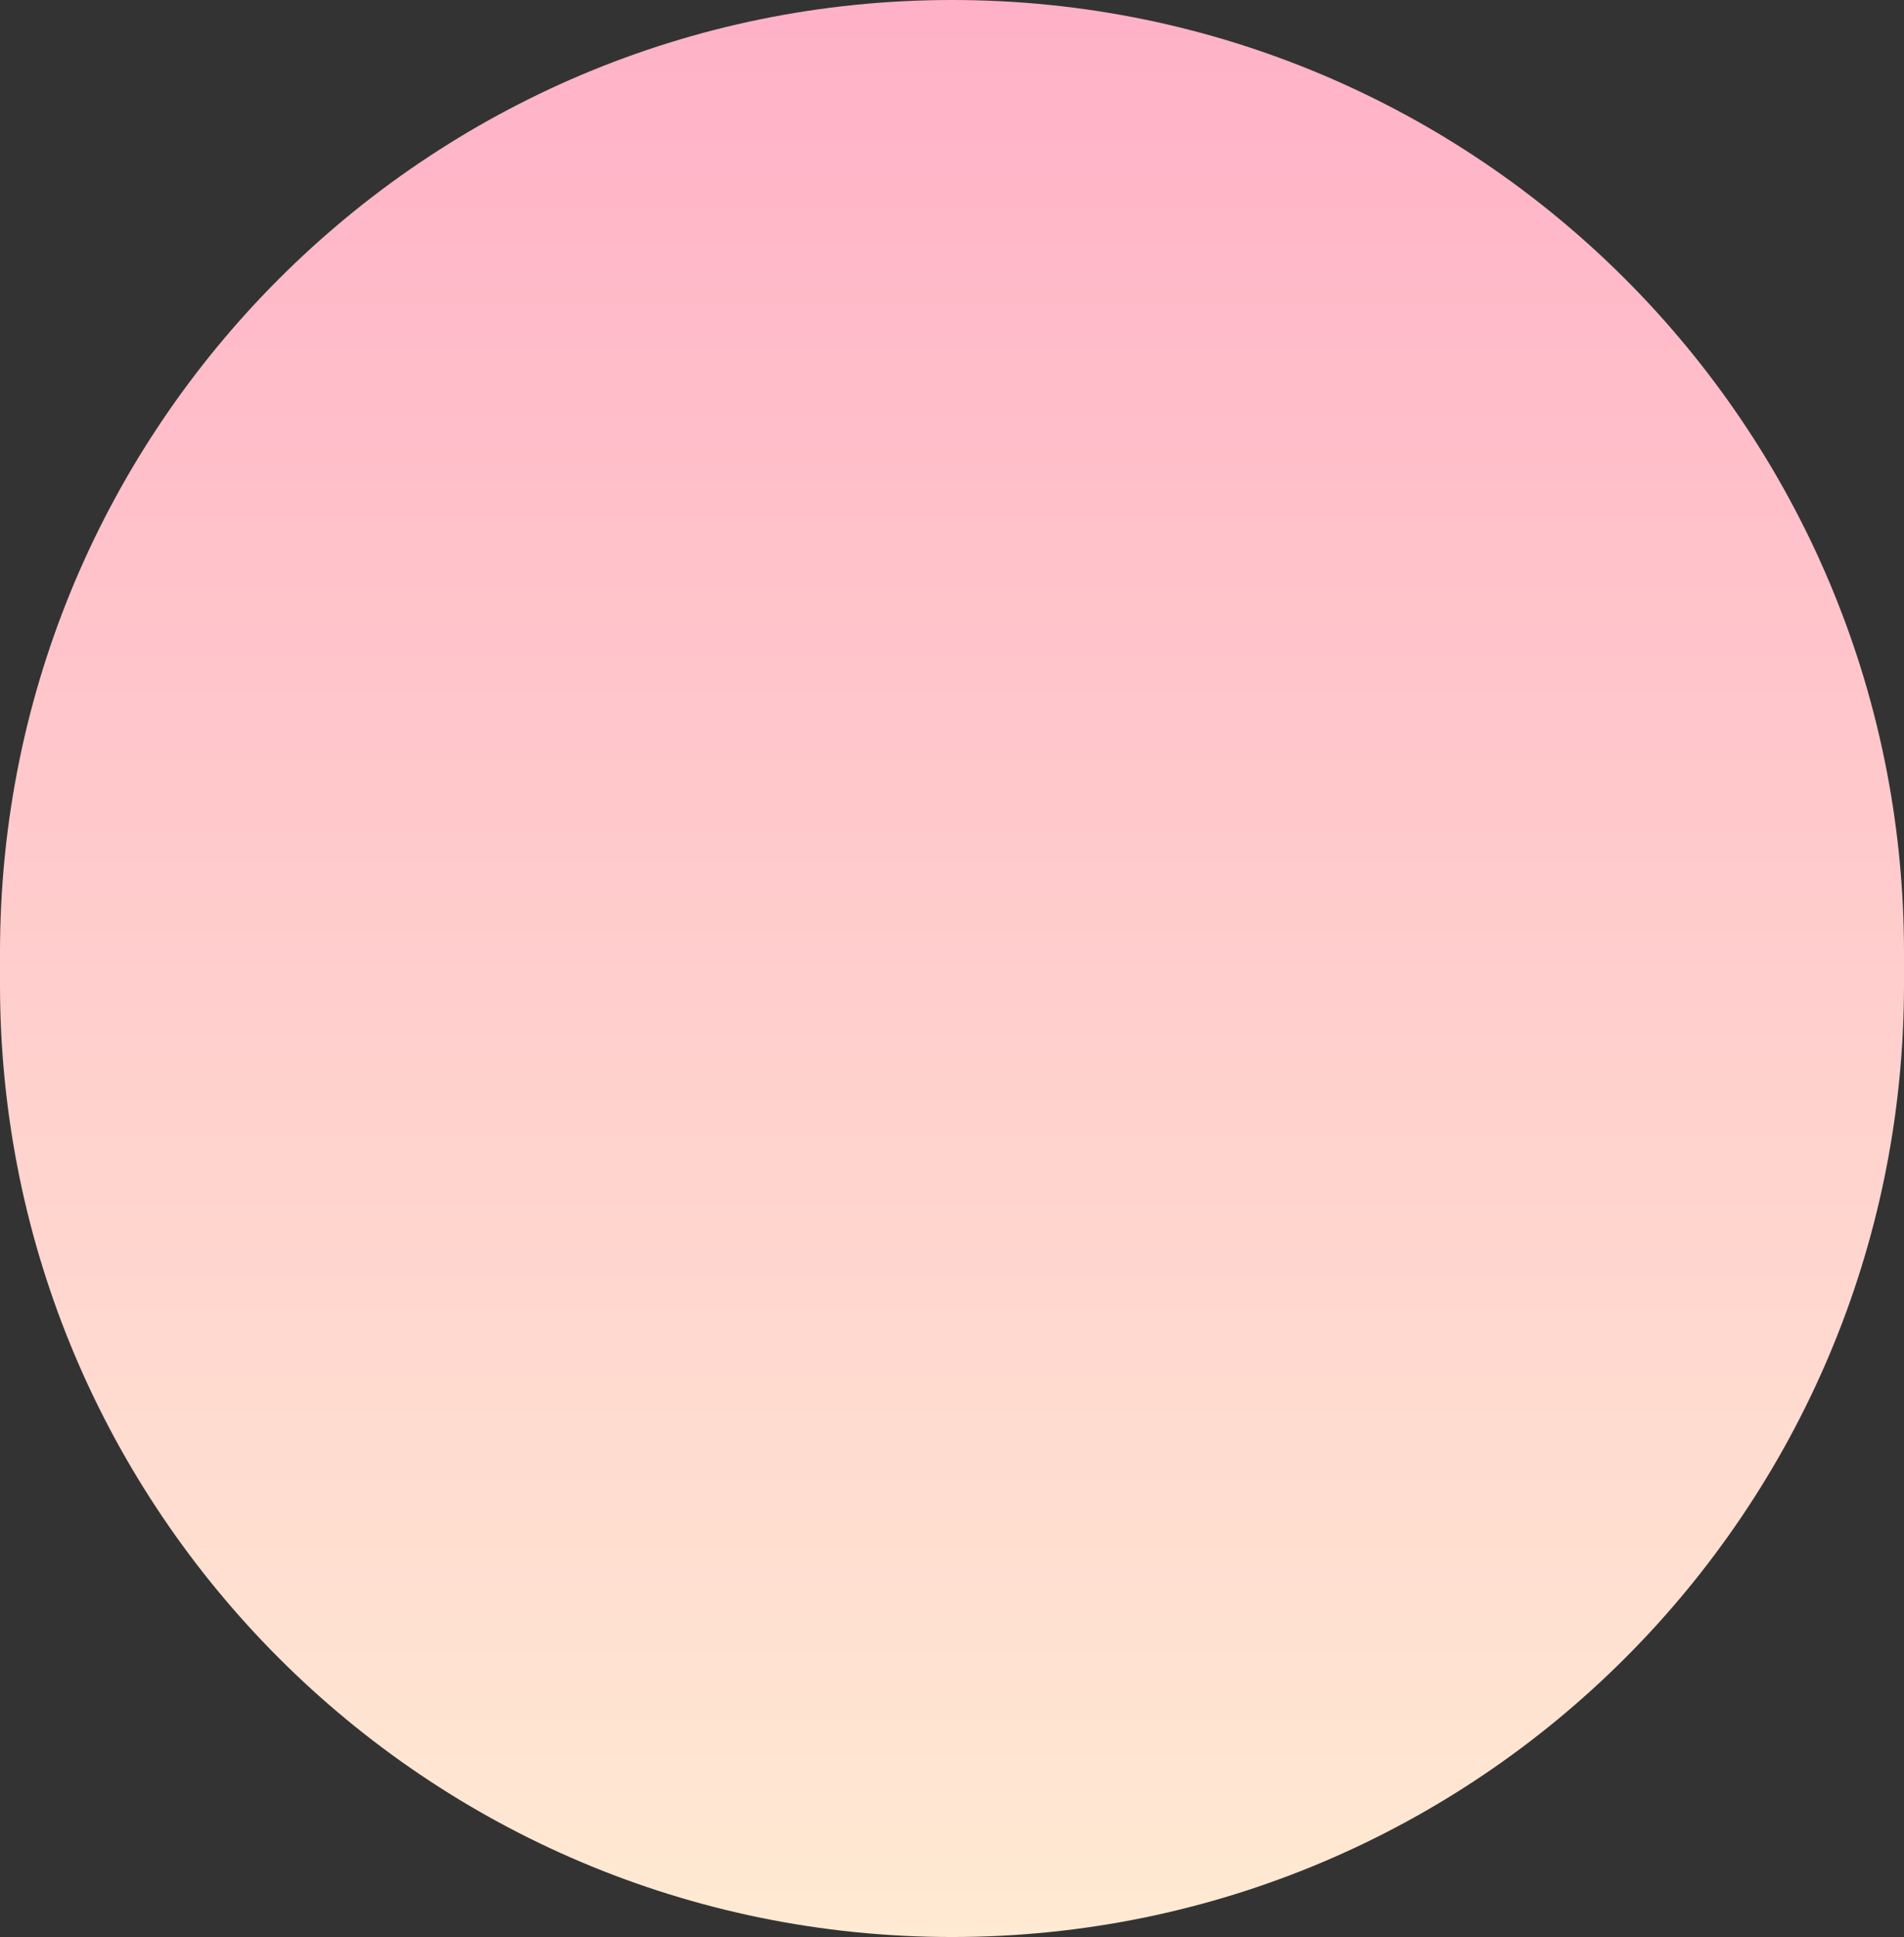 <svg width="119" height="121" viewBox="0 0 119 121" fill="none" xmlns="http://www.w3.org/2000/svg">
<rect x="0" y="0" width="119" height="121" fill="#333333" stroke="none"/>
<path d="M119 61.5V59.5C119 26.639 92.361 0 59.5 0C26.639 0 0 26.639 0 59.5V61.5C0 94.361 26.639 121 59.5 121C92.361 121 119 94.361 119 61.5Z" fill="url(#paint0_linear_1229_12259)"/>
<defs>
<linearGradient id="paint0_linear_1229_12259" x1="47.678" y1="-5.236" x2="47.678" y2="132.198" gradientUnits="userSpaceOnUse">
<stop stop-color="#FFAFC6"/>
<stop offset="1" stop-color="#FFEFD4"/>
</linearGradient>
</defs>
</svg>
